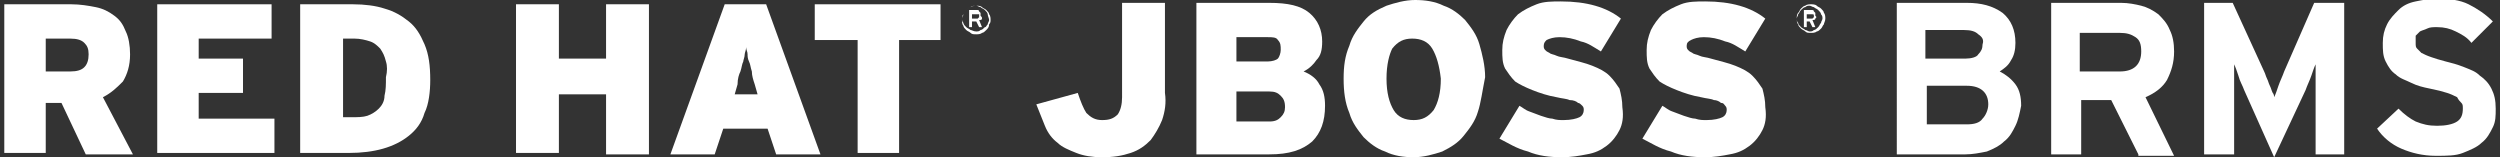 <?xml version="1.0" encoding="utf-8"?>
<!-- Generator: Adobe Illustrator 19.2.0, SVG Export Plug-In . SVG Version: 6.00 Build 0)  -->
<svg version="1.1" id="Layer_1" xmlns="http://www.w3.org/2000/svg" xmlns:xlink="http://www.w3.org/1999/xlink" x="0px" y="0px"
	 viewBox="0 0 174.9 11" style="enable-background:new 0 0 174.9 11;" xml:space="preserve">
<rect x="0" y="0" width="174.9" height="11" fill="#333333" stroke="none"/>
<style type="text/css">
	.st0{fill:#FFFFFF;}
</style>
<g>
	<g>
		<path class="st0" d="M81.3,8.4c-0.2,0.5-0.5,1-0.8,1.4c-0.4,0.4-0.8,0.7-1.4,0.9c-0.6,0.2-1.2,0.3-2,0.3c-0.7,0-1.3-0.1-1.8-0.3
			c-0.5-0.2-1-0.4-1.3-0.7c-0.4-0.3-0.7-0.7-0.9-1.2c-0.2-0.5-0.4-1-0.6-1.5l2.9-0.8c0.2,0.6,0.4,1.1,0.6,1.4
			c0.3,0.3,0.6,0.5,1.1,0.5c0.5,0,0.8-0.1,1.1-0.4c0.2-0.3,0.3-0.7,0.3-1.2V0.2h3v6.3C81.6,7.2,81.5,7.8,81.3,8.4z"/>
		<path class="st0" d="M91.8,9.9c-0.7,0.6-1.6,0.9-3,0.9h-5.1V0.2h5.1c1.3,0,2.2,0.2,2.8,0.7c0.6,0.5,0.9,1.2,0.9,2
			c0,0.6-0.1,1-0.4,1.3c-0.2,0.3-0.5,0.6-0.9,0.8c0.5,0.2,0.9,0.5,1.1,0.9c0.3,0.4,0.4,0.9,0.4,1.5C92.7,8.5,92.4,9.3,91.8,9.9z
			 M89.4,2.8c-0.1-0.2-0.4-0.2-0.7-0.2h-2.2v1.7h2.2c0.3,0,0.6-0.1,0.7-0.2c0.1-0.1,0.2-0.4,0.2-0.6C89.6,3.2,89.6,3,89.4,2.8z
			 M89.6,6.7c-0.2-0.2-0.4-0.3-0.8-0.3h-2.3v2.1h2.3c0.4,0,0.6-0.1,0.8-0.3c0.2-0.2,0.3-0.4,0.3-0.7C89.9,7.1,89.8,6.9,89.6,6.7z"/>
		<path class="st0" d="M103.4,7.8c-0.2,0.7-0.6,1.2-1,1.7c-0.4,0.5-0.9,0.8-1.5,1.1c-0.6,0.2-1.3,0.4-2,0.4c-0.7,0-1.4-0.1-2-0.4
			c-0.6-0.2-1.1-0.6-1.5-1c-0.4-0.5-0.8-1-1-1.7C94.1,7.2,94,6.4,94,5.5c0-0.9,0.1-1.6,0.4-2.3c0.2-0.7,0.6-1.2,1-1.7
			c0.4-0.5,0.9-0.8,1.6-1.1c0.6-0.2,1.3-0.4,2-0.4c0.7,0,1.4,0.1,2,0.4c0.6,0.2,1.1,0.6,1.5,1c0.4,0.5,0.8,1,1,1.7
			c0.2,0.7,0.4,1.5,0.4,2.3C103.7,6.4,103.6,7.2,103.4,7.8z M100.2,3.4c-0.3-0.5-0.8-0.7-1.4-0.7c-0.6,0-1,0.2-1.4,0.7
			C97.2,3.8,97,4.5,97,5.5c0,1,0.2,1.7,0.5,2.2c0.3,0.5,0.8,0.7,1.4,0.7c0.6,0,1-0.2,1.4-0.7c0.3-0.5,0.5-1.2,0.5-2.2
			C100.7,4.6,100.5,3.9,100.2,3.4z"/>
		<path class="st0" d="M113.3,9.1c-0.2,0.4-0.5,0.8-0.9,1.1c-0.4,0.3-0.8,0.5-1.4,0.6c-0.5,0.1-1.1,0.2-1.7,0.2
			c-0.9,0-1.7-0.1-2.4-0.4c-0.8-0.2-1.4-0.6-2-0.9l1.4-2.3c0.2,0.1,0.4,0.3,0.7,0.4c0.3,0.1,0.5,0.2,0.8,0.3
			c0.3,0.1,0.6,0.2,0.8,0.2c0.3,0.1,0.5,0.1,0.8,0.1c0.5,0,0.9-0.1,1.1-0.2c0.2-0.1,0.3-0.3,0.3-0.5c0-0.1,0-0.2-0.1-0.3
			c-0.1-0.1-0.2-0.2-0.3-0.2c-0.1-0.1-0.3-0.2-0.6-0.2c-0.2-0.1-0.5-0.1-0.9-0.2c-0.6-0.1-1.2-0.3-1.7-0.5c-0.5-0.2-0.9-0.4-1.2-0.6
			c-0.3-0.3-0.5-0.6-0.7-0.9c-0.2-0.4-0.2-0.8-0.2-1.3c0-0.5,0.1-0.9,0.3-1.4c0.2-0.4,0.5-0.8,0.8-1.1c0.4-0.3,0.8-0.5,1.3-0.7
			c0.5-0.2,1.1-0.2,1.7-0.2c0.9,0,1.7,0.1,2.4,0.3c0.7,0.2,1.3,0.5,1.8,0.9l-1.4,2.3c-0.5-0.3-0.9-0.6-1.4-0.7
			c-0.5-0.2-1-0.3-1.5-0.3c-0.4,0-0.7,0.1-0.9,0.2C108.1,2.9,108,3,108,3.2c0,0.1,0,0.2,0.1,0.3c0.1,0.1,0.1,0.1,0.3,0.2
			c0.1,0.1,0.3,0.1,0.5,0.2c0.2,0.1,0.5,0.1,0.8,0.2c0.7,0.2,1.2,0.3,1.7,0.5c0.5,0.2,0.9,0.4,1.2,0.7c0.3,0.3,0.5,0.6,0.7,0.9
			c0.1,0.4,0.2,0.8,0.2,1.3C113.6,8.2,113.5,8.7,113.3,9.1z"/>
		<path class="st0" d="M123.3,9.1c-0.2,0.4-0.5,0.8-0.9,1.1c-0.4,0.3-0.8,0.5-1.4,0.6c-0.5,0.1-1.1,0.2-1.7,0.2
			c-0.9,0-1.7-0.1-2.4-0.4c-0.8-0.2-1.4-0.6-2-0.9l1.4-2.3c0.2,0.1,0.4,0.3,0.7,0.4c0.3,0.1,0.5,0.2,0.8,0.3
			c0.3,0.1,0.6,0.2,0.8,0.2c0.3,0.1,0.5,0.1,0.8,0.1c0.5,0,0.9-0.1,1.1-0.2c0.2-0.1,0.3-0.3,0.3-0.5c0-0.1,0-0.2-0.1-0.3
			c-0.1-0.1-0.1-0.2-0.3-0.2c-0.1-0.1-0.3-0.2-0.5-0.2c-0.2-0.1-0.5-0.1-0.9-0.2c-0.6-0.1-1.2-0.3-1.7-0.5c-0.5-0.2-0.9-0.4-1.2-0.6
			c-0.3-0.3-0.5-0.6-0.7-0.9c-0.2-0.4-0.2-0.8-0.2-1.3c0-0.5,0.1-0.9,0.3-1.4c0.2-0.4,0.5-0.8,0.8-1.1c0.4-0.3,0.8-0.5,1.3-0.7
			c0.5-0.2,1.1-0.2,1.7-0.2c0.9,0,1.7,0.1,2.4,0.3c0.7,0.2,1.3,0.5,1.8,0.9l-1.4,2.3c-0.5-0.3-0.9-0.6-1.4-0.7
			c-0.5-0.2-1-0.3-1.5-0.3c-0.4,0-0.7,0.1-0.9,0.2C118.1,2.9,118,3,118,3.2c0,0.1,0,0.2,0.1,0.3c0.1,0.1,0.1,0.1,0.3,0.2
			c0.1,0.1,0.3,0.1,0.5,0.2c0.2,0.1,0.5,0.1,0.8,0.2c0.7,0.2,1.2,0.3,1.7,0.5c0.5,0.2,0.9,0.4,1.2,0.7c0.3,0.3,0.5,0.6,0.7,0.9
			c0.1,0.4,0.2,0.8,0.2,1.3C123.6,8.2,123.5,8.7,123.3,9.1z"/>
	</g>
	<g>
		<g>
			<path class="st0" d="M6,10.8L4.3,7.2H3.2v3.5H0.3V0.3H5c0.6,0,1.2,0.1,1.7,0.2C7.2,0.6,7.6,0.8,8,1.1c0.4,0.3,0.6,0.6,0.8,1.1
				c0.2,0.4,0.3,1,0.3,1.6c0,0.8-0.2,1.4-0.5,1.9C8.2,6.1,7.8,6.5,7.2,6.8l2.1,4H6z M5.9,3c-0.2-0.2-0.5-0.3-1-0.3H3.2v2.3h1.7
				c0.5,0,0.8-0.1,1-0.3c0.2-0.2,0.3-0.5,0.3-0.9C6.2,3.4,6.1,3.2,5.9,3z"/>
		</g>
		<g>
			<path class="st0" d="M11,10.8V0.3h8v2.4h-5.1v1.4H17v2.4h-3.1v1.8h5.3v2.4H11z"/>
		</g>
		<g>
			<path class="st0" d="M29.7,7.9c-0.2,0.7-0.6,1.2-1.1,1.6c-0.5,0.4-1.1,0.7-1.8,0.9c-0.7,0.2-1.5,0.3-2.4,0.3H21V0.3h3.7
				c0.8,0,1.6,0.1,2.2,0.3c0.7,0.2,1.2,0.5,1.7,0.9c0.5,0.4,0.8,0.9,1.1,1.6c0.3,0.7,0.4,1.5,0.4,2.5C30.1,6.4,30,7.3,29.7,7.9z
				 M27,4.3c-0.1-0.4-0.2-0.6-0.4-0.9c-0.2-0.2-0.4-0.4-0.7-0.5c-0.3-0.1-0.7-0.2-1.1-0.2H24v5.5h0.6c0.4,0,0.8,0,1.1-0.1
				c0.3-0.1,0.6-0.3,0.8-0.5c0.2-0.2,0.4-0.5,0.4-0.9c0.1-0.4,0.1-0.8,0.1-1.3C27.1,5,27.1,4.6,27,4.3z"/>
		</g>
		<g>
			<path class="st0" d="M42.4,10.8V6.6h-3.3v4.1h-3V0.3h3v3.8h3.3V0.3h3v10.5H42.4z"/>
		</g>
		<g>
			<path class="st0" d="M54.3,10.8l-0.6-1.8h-3.1L50,10.8h-3.1l3.8-10.5h2.9l3.8,10.5H54.3z M52.8,5.9c-0.1-0.3-0.2-0.6-0.2-0.9
				c-0.1-0.3-0.1-0.5-0.2-0.7c-0.1-0.2-0.1-0.4-0.1-0.5c0-0.2-0.1-0.3-0.1-0.5c0,0.2-0.1,0.4-0.1,0.5c0,0.2-0.1,0.4-0.1,0.5
				c-0.1,0.2-0.1,0.4-0.2,0.7c-0.1,0.2-0.2,0.5-0.2,0.9l-0.2,0.7H53L52.8,5.9z"/>
		</g>
		<g>
			<path class="st0" d="M62.9,2.8v7.9H60V2.8H57V0.3h8.8v2.5H62.9z"/>
		</g>
	</g>
	<g>
		<path class="st0" d="M69.2,1.7C69.2,1.9,69.1,2,69,2.1c-0.1,0.1-0.2,0.2-0.3,0.2c-0.1,0.1-0.3,0.1-0.4,0.1c-0.2,0-0.3,0-0.4-0.1
			c-0.1-0.1-0.2-0.1-0.3-0.2c-0.1-0.1-0.2-0.2-0.2-0.3c-0.1-0.1-0.1-0.3-0.1-0.4c0-0.1,0-0.3,0.1-0.4c0.1-0.1,0.1-0.2,0.2-0.3
			c0.1-0.1,0.2-0.2,0.3-0.2c0.1-0.1,0.3-0.1,0.4-0.1c0.1,0,0.3,0,0.4,0.1c0.1,0.1,0.2,0.1,0.3,0.2c0.1,0.1,0.2,0.2,0.2,0.3
			c0.1,0.1,0.1,0.3,0.1,0.4C69.3,1.5,69.3,1.6,69.2,1.7z M69.1,1c0-0.1-0.1-0.2-0.2-0.3c-0.1-0.1-0.2-0.1-0.3-0.2
			c-0.1,0-0.2-0.1-0.3-0.1c-0.1,0-0.2,0-0.4,0.1c-0.1,0-0.2,0.1-0.3,0.2c-0.1,0.1-0.1,0.2-0.2,0.3c0,0.1-0.1,0.2-0.1,0.3
			s0,0.2,0.1,0.3c0,0.1,0.1,0.2,0.2,0.3c0.1,0.1,0.2,0.1,0.3,0.2c0.1,0,0.2,0.1,0.4,0.1c0.1,0,0.2,0,0.3-0.1c0.1,0,0.2-0.1,0.3-0.2
			C69,1.9,69,1.8,69.1,1.7c0-0.1,0.1-0.2,0.1-0.3S69.1,1.1,69.1,1z M68.7,1.3c0,0.1-0.1,0.1-0.2,0.1l0.2,0.5h-0.2l-0.2-0.4H68v0.4
			h-0.2V0.7h0.5c0.1,0,0.1,0,0.1,0c0,0,0.1,0,0.1,0.1c0,0,0.1,0.1,0.1,0.1c0,0,0,0.1,0,0.2C68.7,1.2,68.7,1.2,68.7,1.3z M68.5,1
			c0,0-0.1,0-0.1,0H68v0.3h0.3c0.1,0,0.1,0,0.1,0c0,0,0.1-0.1,0.1-0.1C68.5,1,68.5,1,68.5,1z"/>
	</g>
	<g>
		<path class="st0" d="M127.6,1.7c-0.1,0.1-0.1,0.2-0.2,0.3c-0.1,0.1-0.2,0.2-0.3,0.2c-0.1,0.1-0.3,0.1-0.4,0.1
			c-0.2,0-0.3,0-0.4-0.1c-0.1-0.1-0.2-0.1-0.3-0.2c-0.1-0.1-0.2-0.2-0.2-0.3c-0.1-0.1-0.1-0.3-0.1-0.4c0-0.1,0-0.3,0.1-0.4
			c0.1-0.1,0.1-0.2,0.2-0.3c0.1-0.1,0.2-0.2,0.3-0.2c0.1-0.1,0.3-0.1,0.4-0.1c0.1,0,0.3,0,0.4,0.1c0.1,0.1,0.2,0.1,0.3,0.2
			c0.1,0.1,0.2,0.2,0.2,0.3c0.1,0.1,0.1,0.3,0.1,0.4C127.7,1.5,127.6,1.6,127.6,1.7z M127.4,1c0-0.1-0.1-0.2-0.2-0.3
			c-0.1-0.1-0.2-0.1-0.3-0.2c-0.1,0-0.2-0.1-0.3-0.1c-0.1,0-0.2,0-0.3,0.1c-0.1,0-0.2,0.1-0.3,0.2c-0.1,0.1-0.1,0.2-0.2,0.3
			c0,0.1-0.1,0.2-0.1,0.3s0,0.2,0.1,0.3c0,0.1,0.1,0.2,0.2,0.3c0.1,0.1,0.2,0.1,0.3,0.2c0.1,0,0.2,0.1,0.3,0.1c0.1,0,0.2,0,0.3-0.1
			c0.1,0,0.2-0.1,0.3-0.2c0.1-0.1,0.1-0.2,0.2-0.3c0-0.1,0.1-0.2,0.1-0.3S127.5,1.1,127.4,1z M127,1.3c0,0.1-0.1,0.1-0.2,0.1
			l0.2,0.5h-0.2l-0.2-0.4h-0.2v0.4h-0.2V0.7h0.5c0.1,0,0.1,0,0.1,0c0,0,0.1,0,0.1,0.1c0,0,0.1,0.1,0.1,0.1c0,0,0,0.1,0,0.2
			C127.1,1.2,127.1,1.2,127,1.3z M126.8,1c0,0-0.1,0-0.1,0h-0.3v0.3h0.3c0.1,0,0.1,0,0.1,0c0,0,0.1-0.1,0.1-0.1
			C126.9,1,126.9,1,126.8,1z"/>
	</g>
	<g>
		<path class="st0" d="M141,8.8c-0.2,0.4-0.4,0.8-0.8,1.1c-0.3,0.3-0.7,0.5-1.2,0.7c-0.5,0.1-1,0.2-1.5,0.2h-4.8V0.2h4.9
			c1,0,1.8,0.2,2.5,0.7c0.6,0.5,0.9,1.2,0.9,2.1c0,0.5-0.1,0.9-0.3,1.2c-0.2,0.4-0.5,0.6-0.8,0.8c0.4,0.2,0.8,0.5,1.1,0.9
			c0.3,0.4,0.4,0.9,0.4,1.5C141.3,7.9,141.2,8.4,141,8.8z M138.4,2.4c-0.2-0.2-0.5-0.3-1-0.3h-2.7v2h2.8c0.4,0,0.8-0.1,0.9-0.3
			c0.2-0.2,0.3-0.4,0.3-0.7C138.8,2.8,138.7,2.6,138.4,2.4z M137.6,6h-2.8v2.7h2.8c0.5,0,0.9-0.1,1.1-0.4c0.2-0.2,0.4-0.6,0.4-1
			C139.1,6.5,138.6,6,137.6,6z"/>
		<path class="st0" d="M149.6,10.8l-1.9-3.8h-2.1v3.8h-2.1V0.2h4.9c0.5,0,1,0.1,1.4,0.2c0.4,0.1,0.8,0.3,1.2,0.6
			c0.3,0.3,0.6,0.6,0.8,1.1c0.2,0.4,0.3,0.9,0.3,1.5c0,0.8-0.2,1.4-0.5,2c-0.3,0.5-0.8,0.9-1.5,1.2l2,4.1H149.6z M149.4,2.6
			c-0.3-0.2-0.6-0.3-1.1-0.3h-2.8v2.7h2.8c1,0,1.5-0.5,1.5-1.4C149.8,3.1,149.7,2.8,149.4,2.6z"/>
		<path class="st0" d="M162,10.8V6.9c0-0.1,0-0.3,0-0.5s0-0.4,0-0.7c0-0.2,0-0.4,0-0.7c0-0.2,0-0.4,0-0.5c-0.1,0.2-0.2,0.5-0.3,0.8
			c-0.1,0.3-0.3,0.7-0.4,1l-2.2,4.7L157,6.3c-0.1-0.3-0.3-0.6-0.4-1c-0.1-0.3-0.2-0.6-0.3-0.8c0,0.1,0,0.3,0,0.5c0,0.2,0,0.4,0,0.7
			c0,0.2,0,0.5,0,0.7c0,0.2,0,0.4,0,0.5v3.9h-2.1V0.2h2l2.2,4.8c0.1,0.2,0.1,0.3,0.2,0.5c0.1,0.2,0.1,0.3,0.2,0.5
			c0.1,0.2,0.1,0.3,0.2,0.5c0.1,0.1,0.1,0.3,0.1,0.3c0.1-0.2,0.2-0.5,0.3-0.8c0.1-0.3,0.3-0.7,0.4-1l2.1-4.8h2.1v10.6H162z"/>
		<path class="st0" d="M174.4,8.9c-0.2,0.4-0.4,0.8-0.8,1.1c-0.3,0.3-0.8,0.5-1.3,0.7c-0.5,0.2-1.1,0.2-1.9,0.2
			c-0.9,0-1.7-0.2-2.4-0.5c-0.7-0.3-1.3-0.8-1.7-1.4l1.5-1.4c0.4,0.4,0.8,0.7,1.2,0.9c0.5,0.2,0.9,0.3,1.5,0.3
			c0.6,0,1.1-0.1,1.4-0.3c0.3-0.2,0.4-0.5,0.4-0.9c0-0.2,0-0.3-0.1-0.4c-0.1-0.1-0.2-0.2-0.3-0.4c-0.2-0.1-0.4-0.2-0.7-0.3
			c-0.3-0.1-0.7-0.2-1.2-0.3c-0.5-0.1-0.9-0.2-1.3-0.4c-0.4-0.2-0.8-0.3-1.1-0.6c-0.3-0.2-0.5-0.5-0.7-0.9c-0.2-0.4-0.2-0.8-0.2-1.3
			c0-0.5,0.1-0.9,0.3-1.3c0.2-0.4,0.5-0.7,0.8-1s0.7-0.5,1.2-0.6c0.5-0.1,1-0.2,1.5-0.2c0.8,0,1.6,0.1,2.2,0.4s1.2,0.7,1.7,1.2
			l-1.5,1.5c-0.3-0.4-0.7-0.6-1.1-0.8s-0.8-0.3-1.3-0.3c-0.3,0-0.5,0-0.7,0.1c-0.2,0.1-0.3,0.1-0.5,0.2c-0.1,0.1-0.2,0.2-0.3,0.3
			C169,2.8,169,2.9,169,3c0,0.2,0,0.3,0.1,0.4c0.1,0.1,0.2,0.2,0.3,0.3c0.2,0.1,0.4,0.2,0.7,0.3c0.3,0.1,0.6,0.2,1,0.3
			c0.4,0.1,0.8,0.2,1.3,0.4s0.8,0.3,1.1,0.6c0.3,0.2,0.6,0.5,0.8,0.9s0.3,0.8,0.3,1.4C174.6,8.1,174.6,8.5,174.4,8.9z"/>
	</g>
</g>
</svg>
